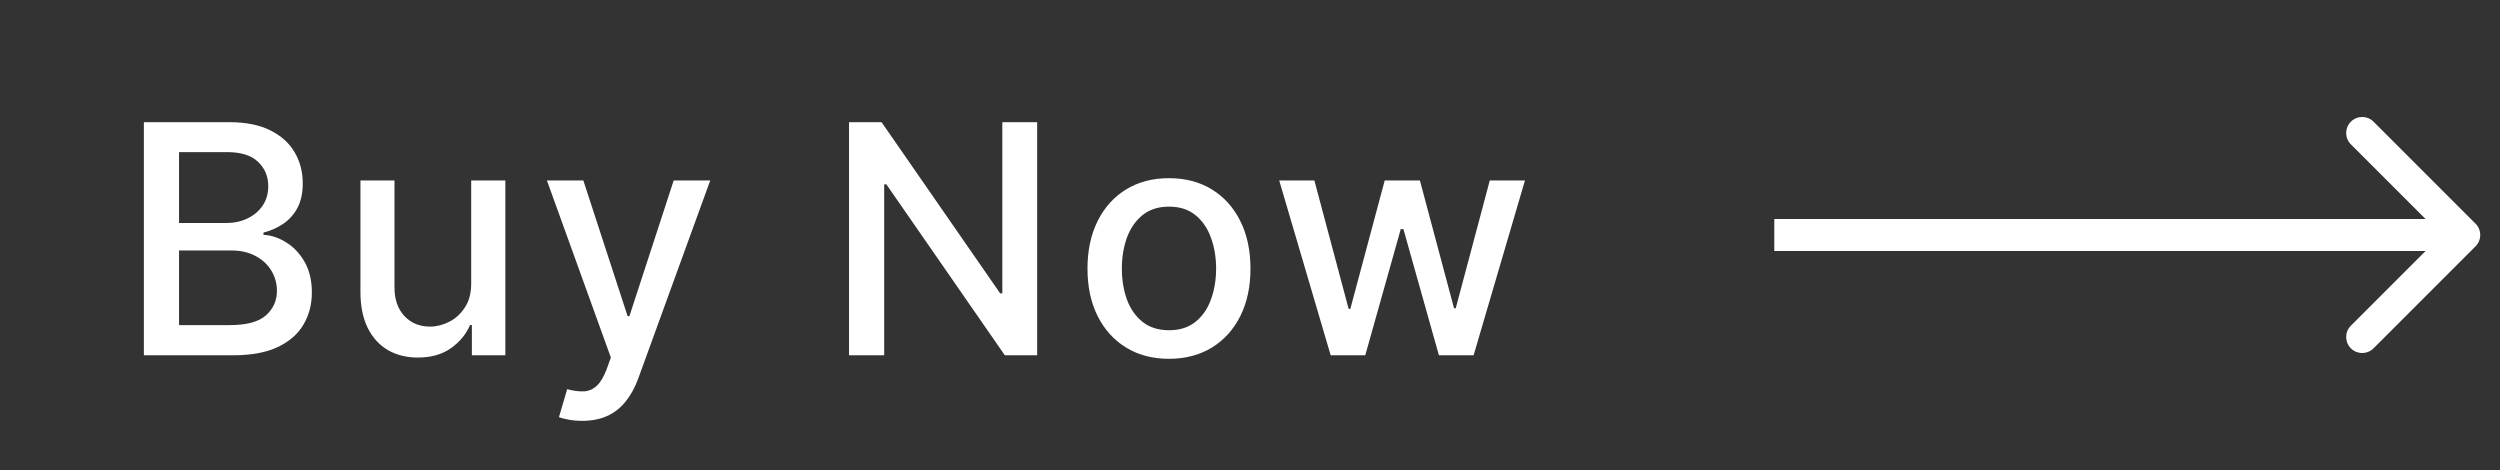 <svg width="117" height="22" viewBox="0 0 117 22" fill="none" xmlns="http://www.w3.org/2000/svg">
<rect x="0" y="0" width="117" height="22" fill="#333333" stroke="none"/>
<path d="M6.733 16.627V5.718H10.728C11.502 5.718 12.143 5.846 12.65 6.101C13.158 6.354 13.538 6.696 13.79 7.129C14.043 7.559 14.169 8.044 14.169 8.584C14.169 9.038 14.085 9.422 13.918 9.734C13.751 10.043 13.528 10.292 13.247 10.48C12.97 10.665 12.665 10.8 12.331 10.885V10.991C12.693 11.009 13.046 11.126 13.391 11.343C13.739 11.556 14.027 11.86 14.254 12.254C14.481 12.648 14.595 13.127 14.595 13.692C14.595 14.249 14.463 14.75 14.201 15.194C13.941 15.634 13.54 15.984 12.997 16.243C12.454 16.499 11.759 16.627 10.914 16.627H6.733ZM8.379 15.215H10.754C11.543 15.215 12.107 15.063 12.448 14.757C12.789 14.452 12.96 14.07 12.96 13.612C12.96 13.268 12.873 12.951 12.698 12.664C12.524 12.376 12.276 12.147 11.953 11.977C11.633 11.806 11.253 11.721 10.813 11.721H8.379V15.215ZM8.379 10.437H10.584C10.953 10.437 11.285 10.366 11.58 10.224C11.878 10.082 12.114 9.883 12.288 9.628C12.466 9.368 12.555 9.063 12.555 8.711C12.555 8.26 12.397 7.882 12.081 7.577C11.764 7.271 11.28 7.119 10.626 7.119H8.379V10.437ZM22.052 13.234V8.445H23.65V16.627H22.084V15.21H21.999C21.811 15.647 21.509 16.011 21.093 16.302C20.681 16.59 20.168 16.733 19.554 16.733C19.028 16.733 18.563 16.618 18.158 16.387C17.757 16.153 17.441 15.807 17.21 15.348C16.983 14.89 16.869 14.324 16.869 13.649V8.445H18.462V13.458C18.462 14.015 18.616 14.459 18.925 14.789C19.234 15.12 19.636 15.285 20.129 15.285C20.427 15.285 20.724 15.21 21.019 15.061C21.317 14.912 21.564 14.686 21.759 14.384C21.958 14.083 22.056 13.699 22.052 13.234ZM27.247 19.695C27.009 19.695 26.792 19.676 26.597 19.637C26.402 19.601 26.256 19.562 26.16 19.519L26.544 18.214C26.835 18.292 27.094 18.326 27.321 18.316C27.549 18.305 27.749 18.22 27.923 18.06C28.101 17.9 28.257 17.639 28.392 17.277L28.589 16.733L25.596 8.445H27.3L29.372 14.795H29.457L31.529 8.445H33.239L29.868 17.719C29.711 18.145 29.512 18.506 29.271 18.8C29.029 19.099 28.742 19.322 28.408 19.471C28.074 19.621 27.687 19.695 27.247 19.695ZM48.539 5.718V16.627H47.026L41.481 8.626H41.38V16.627H39.734V5.718H41.257L46.808 13.729H46.909V5.718H48.539ZM54.708 16.792C53.941 16.792 53.272 16.616 52.7 16.265C52.128 15.913 51.684 15.421 51.368 14.789C51.052 14.157 50.894 13.418 50.894 12.573C50.894 11.725 51.052 10.982 51.368 10.347C51.684 9.711 52.128 9.218 52.7 8.866C53.272 8.514 53.941 8.339 54.708 8.339C55.475 8.339 56.145 8.514 56.717 8.866C57.288 9.218 57.732 9.711 58.048 10.347C58.364 10.982 58.522 11.725 58.522 12.573C58.522 13.418 58.364 14.157 58.048 14.789C57.732 15.421 57.288 15.913 56.717 16.265C56.145 16.616 55.475 16.792 54.708 16.792ZM54.714 15.455C55.211 15.455 55.623 15.324 55.95 15.061C56.276 14.798 56.518 14.448 56.674 14.011C56.834 13.575 56.914 13.094 56.914 12.568C56.914 12.046 56.834 11.567 56.674 11.13C56.518 10.69 56.276 10.336 55.95 10.07C55.623 9.803 55.211 9.67 54.714 9.67C54.213 9.67 53.797 9.803 53.467 10.07C53.141 10.336 52.897 10.69 52.737 11.13C52.581 11.567 52.503 12.046 52.503 12.568C52.503 13.094 52.581 13.575 52.737 14.011C52.897 14.448 53.141 14.798 53.467 15.061C53.797 15.324 54.213 15.455 54.714 15.455ZM62.275 16.627L59.867 8.445H61.513L63.116 14.454H63.196L64.805 8.445H66.451L68.049 14.427H68.129L69.722 8.445H71.368L68.965 16.627H67.341L65.679 10.72H65.556L63.894 16.627H62.275Z" fill="white"/>
<path d="M115.855 11.528C116.148 11.236 116.148 10.761 115.855 10.468L111.082 5.695C110.789 5.402 110.314 5.402 110.021 5.695C109.728 5.988 109.728 6.463 110.021 6.755L114.264 10.998L110.021 15.241C109.728 15.534 109.728 16.009 110.021 16.301C110.314 16.594 110.789 16.594 111.082 16.301L115.855 11.528ZM83.037 11.748H115.324V10.248H83.037V11.748Z" fill="white"/>
</svg>
